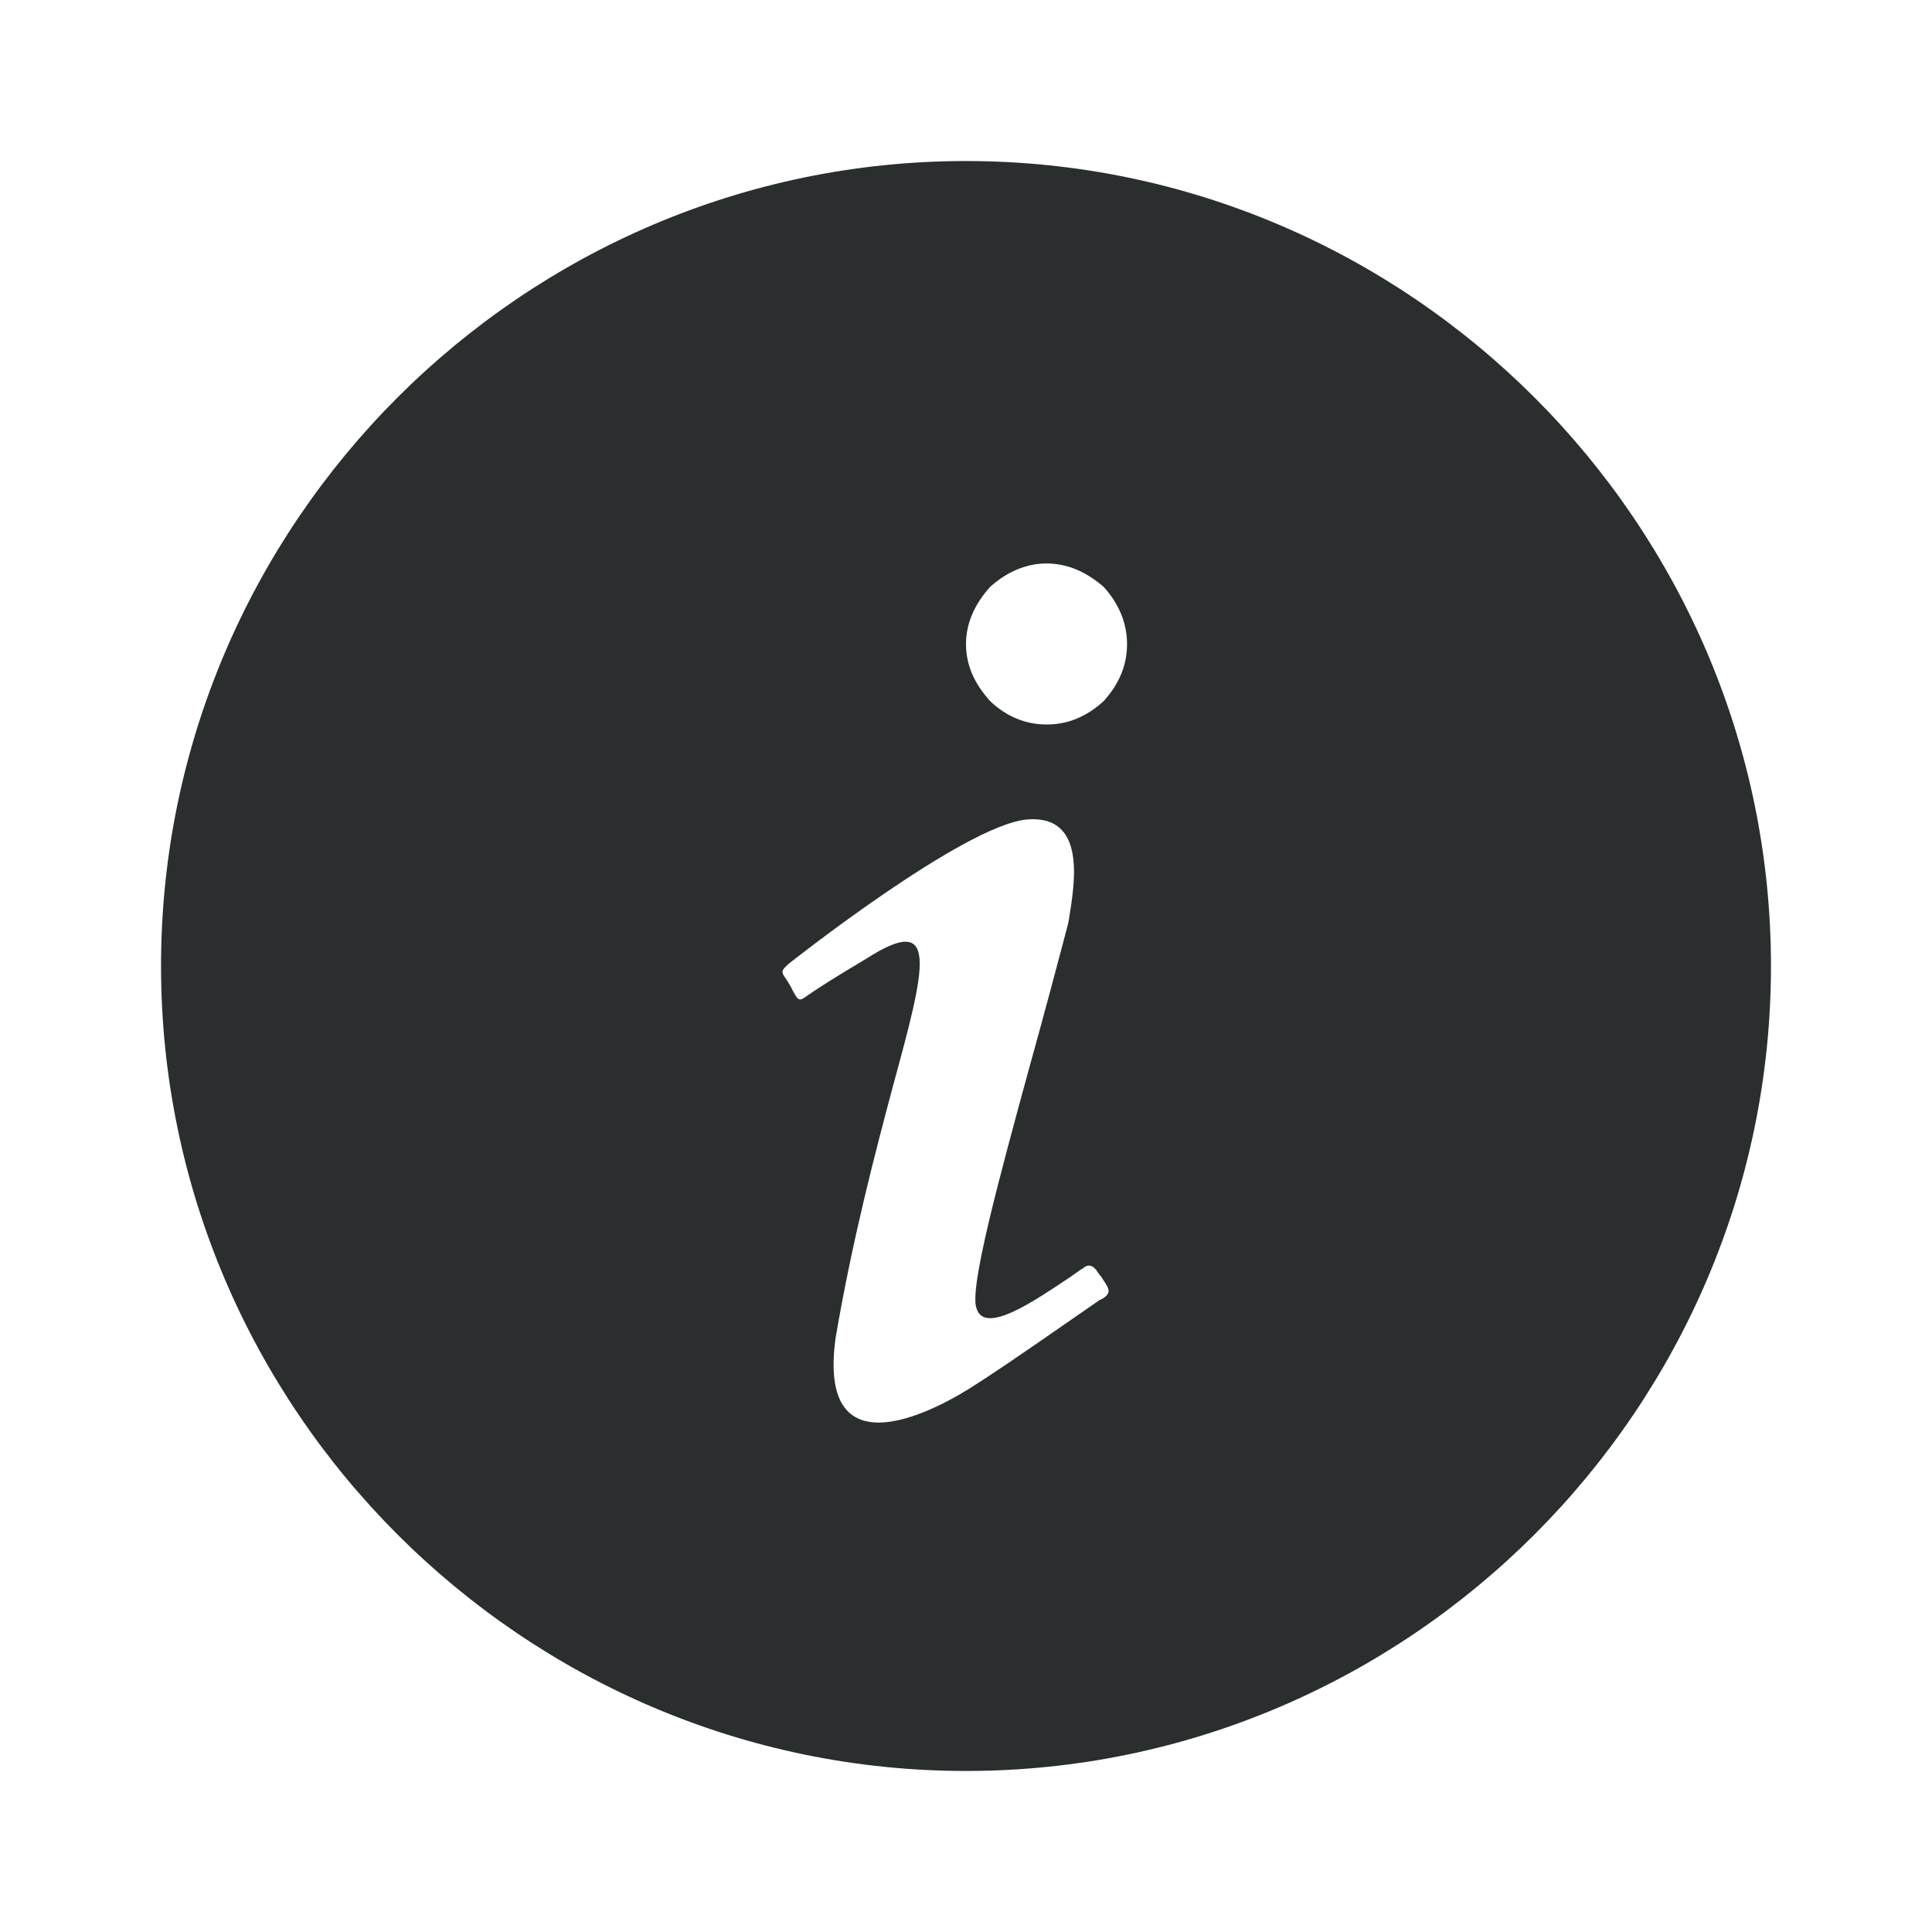 <svg width="20" height="20" viewBox="0 0 20 20" fill="none" xmlns="http://www.w3.org/2000/svg">
<path d="M10 18.333C14.583 18.333 18.333 14.583 18.333 10C18.333 5.417 14.583 1.667 10 1.667C5.417 1.667 1.667 5.417 1.667 10C1.667 14.583 5.417 18.333 10 18.333ZM10.25 6.075C10.417 5.925 10.617 5.833 10.833 5.833C11.058 5.833 11.25 5.925 11.425 6.075C11.583 6.25 11.667 6.45 11.667 6.667C11.667 6.892 11.583 7.083 11.425 7.258C11.25 7.417 11.058 7.5 10.833 7.5C10.617 7.5 10.417 7.417 10.25 7.258C10.092 7.083 10 6.892 10 6.667C10 6.45 10.092 6.25 10.25 6.075ZM8.167 9.975C8.167 9.975 9.975 8.542 10.633 8.483C11.25 8.433 11.125 9.142 11.067 9.508L11.058 9.558C10.942 10 10.8 10.533 10.658 11.042C10.342 12.2 10.033 13.333 10.108 13.542C10.192 13.825 10.708 13.467 11.083 13.217C11.133 13.183 11.175 13.15 11.217 13.125C11.217 13.125 11.283 13.058 11.35 13.15C11.367 13.175 11.383 13.2 11.4 13.217C11.475 13.333 11.517 13.375 11.417 13.442L11.383 13.458C11.2 13.583 10.417 14.133 10.1 14.333C9.758 14.558 8.45 15.308 8.65 13.85C8.825 12.825 9.058 11.942 9.242 11.25C9.583 10 9.733 9.433 8.967 9.925C8.658 10.108 8.475 10.225 8.367 10.3C8.275 10.367 8.267 10.367 8.208 10.258L8.183 10.208L8.142 10.142C8.083 10.058 8.083 10.05 8.167 9.975Z" fill="#2A2E2E"/>
</svg>
